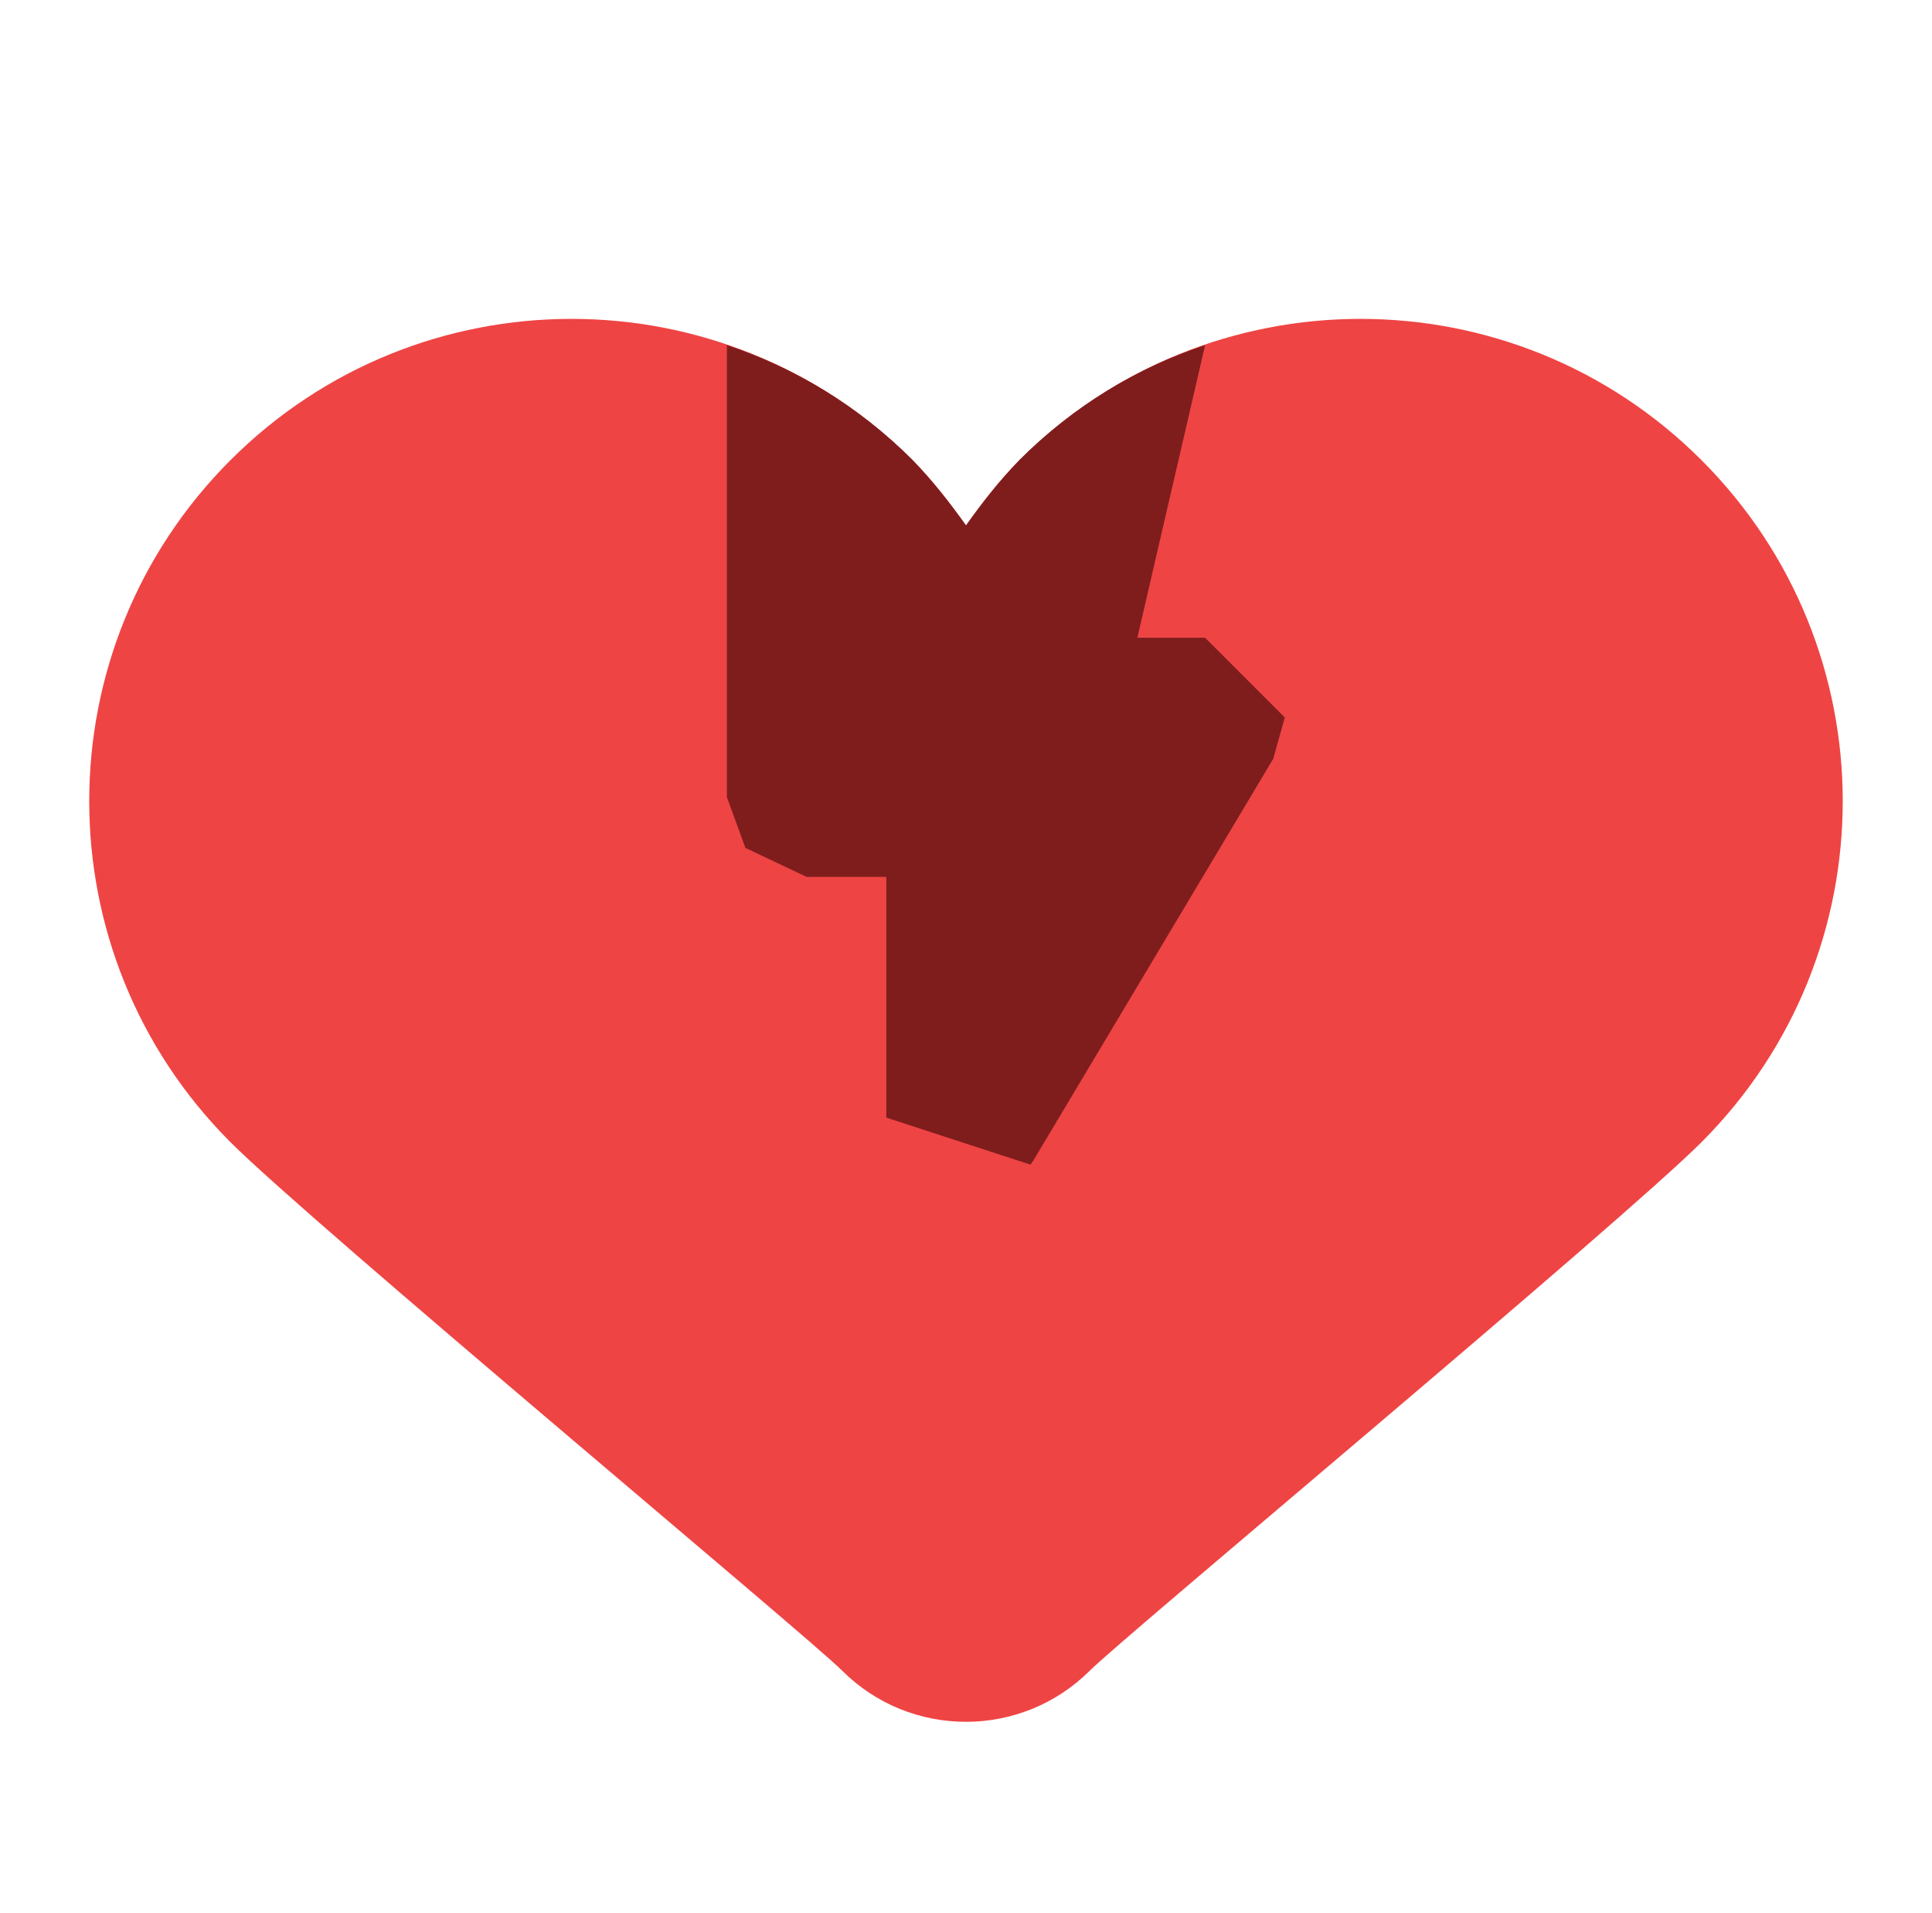 <svg xmlns="http://www.w3.org/2000/svg" width="101" height="100" viewBox="0 0 101 100" fill="none">
  <path d="M12.049 59.701C16.328 63.98 42.22 85.518 44.016 87.314C45.807 89.106 48.153 89.997 50.499 89.997C52.845 89.997 55.191 89.101 56.982 87.314C58.782 85.518 84.674 63.976 88.949 59.701C98.795 49.855 98.795 33.897 88.949 24.051C79.103 14.206 63.145 14.206 53.299 24.051C52.232 25.118 51.336 26.285 50.499 27.48C49.661 26.285 48.766 25.118 47.699 24.051C37.853 14.206 21.895 14.206 12.049 24.051C2.203 33.897 2.203 49.855 12.049 59.701Z" fill="#EF4444"/>
  <path d="M50.5 62.585C52.801 62.585 54.667 60.72 54.667 58.419C54.667 56.117 52.801 54.252 50.5 54.252C48.199 54.252 46.333 56.117 46.333 58.419C46.333 60.72 48.199 62.585 50.5 62.585Z" fill="#EF4444"/>
  <path d="M63 41.666C65.301 41.666 67.167 39.801 67.167 37.5C67.167 35.199 65.301 33.333 63 33.333C60.699 33.333 58.833 35.199 58.833 37.5C58.833 39.801 60.699 41.666 63 41.666Z" fill="#EF4444"/>
  <path d="M42.167 45.833C44.468 45.833 46.333 43.968 46.333 41.667C46.333 39.365 44.468 37.5 42.167 37.5C39.865 37.5 38 39.365 38 41.667C38 43.968 39.865 45.833 42.167 45.833Z" fill="#EF4444"/>
  <path d="M67.167 37.5L66.583 39.584V39.625L66.458 39.834L54.042 60.625L53.875 60.875L46.333 58.417V45.834H42.167L39 44.334H38.958V44.292L38 41.667V18.042C41.542 19.209 44.875 21.209 47.708 24.042C48.75 25.125 49.667 26.292 50.5 27.459C51.333 26.292 52.25 25.125 53.292 24.042C56.125 21.209 59.458 19.209 63 18.042L59.458 33.334H63L67.167 37.5Z" fill="#7F1D1D"/>
</svg>